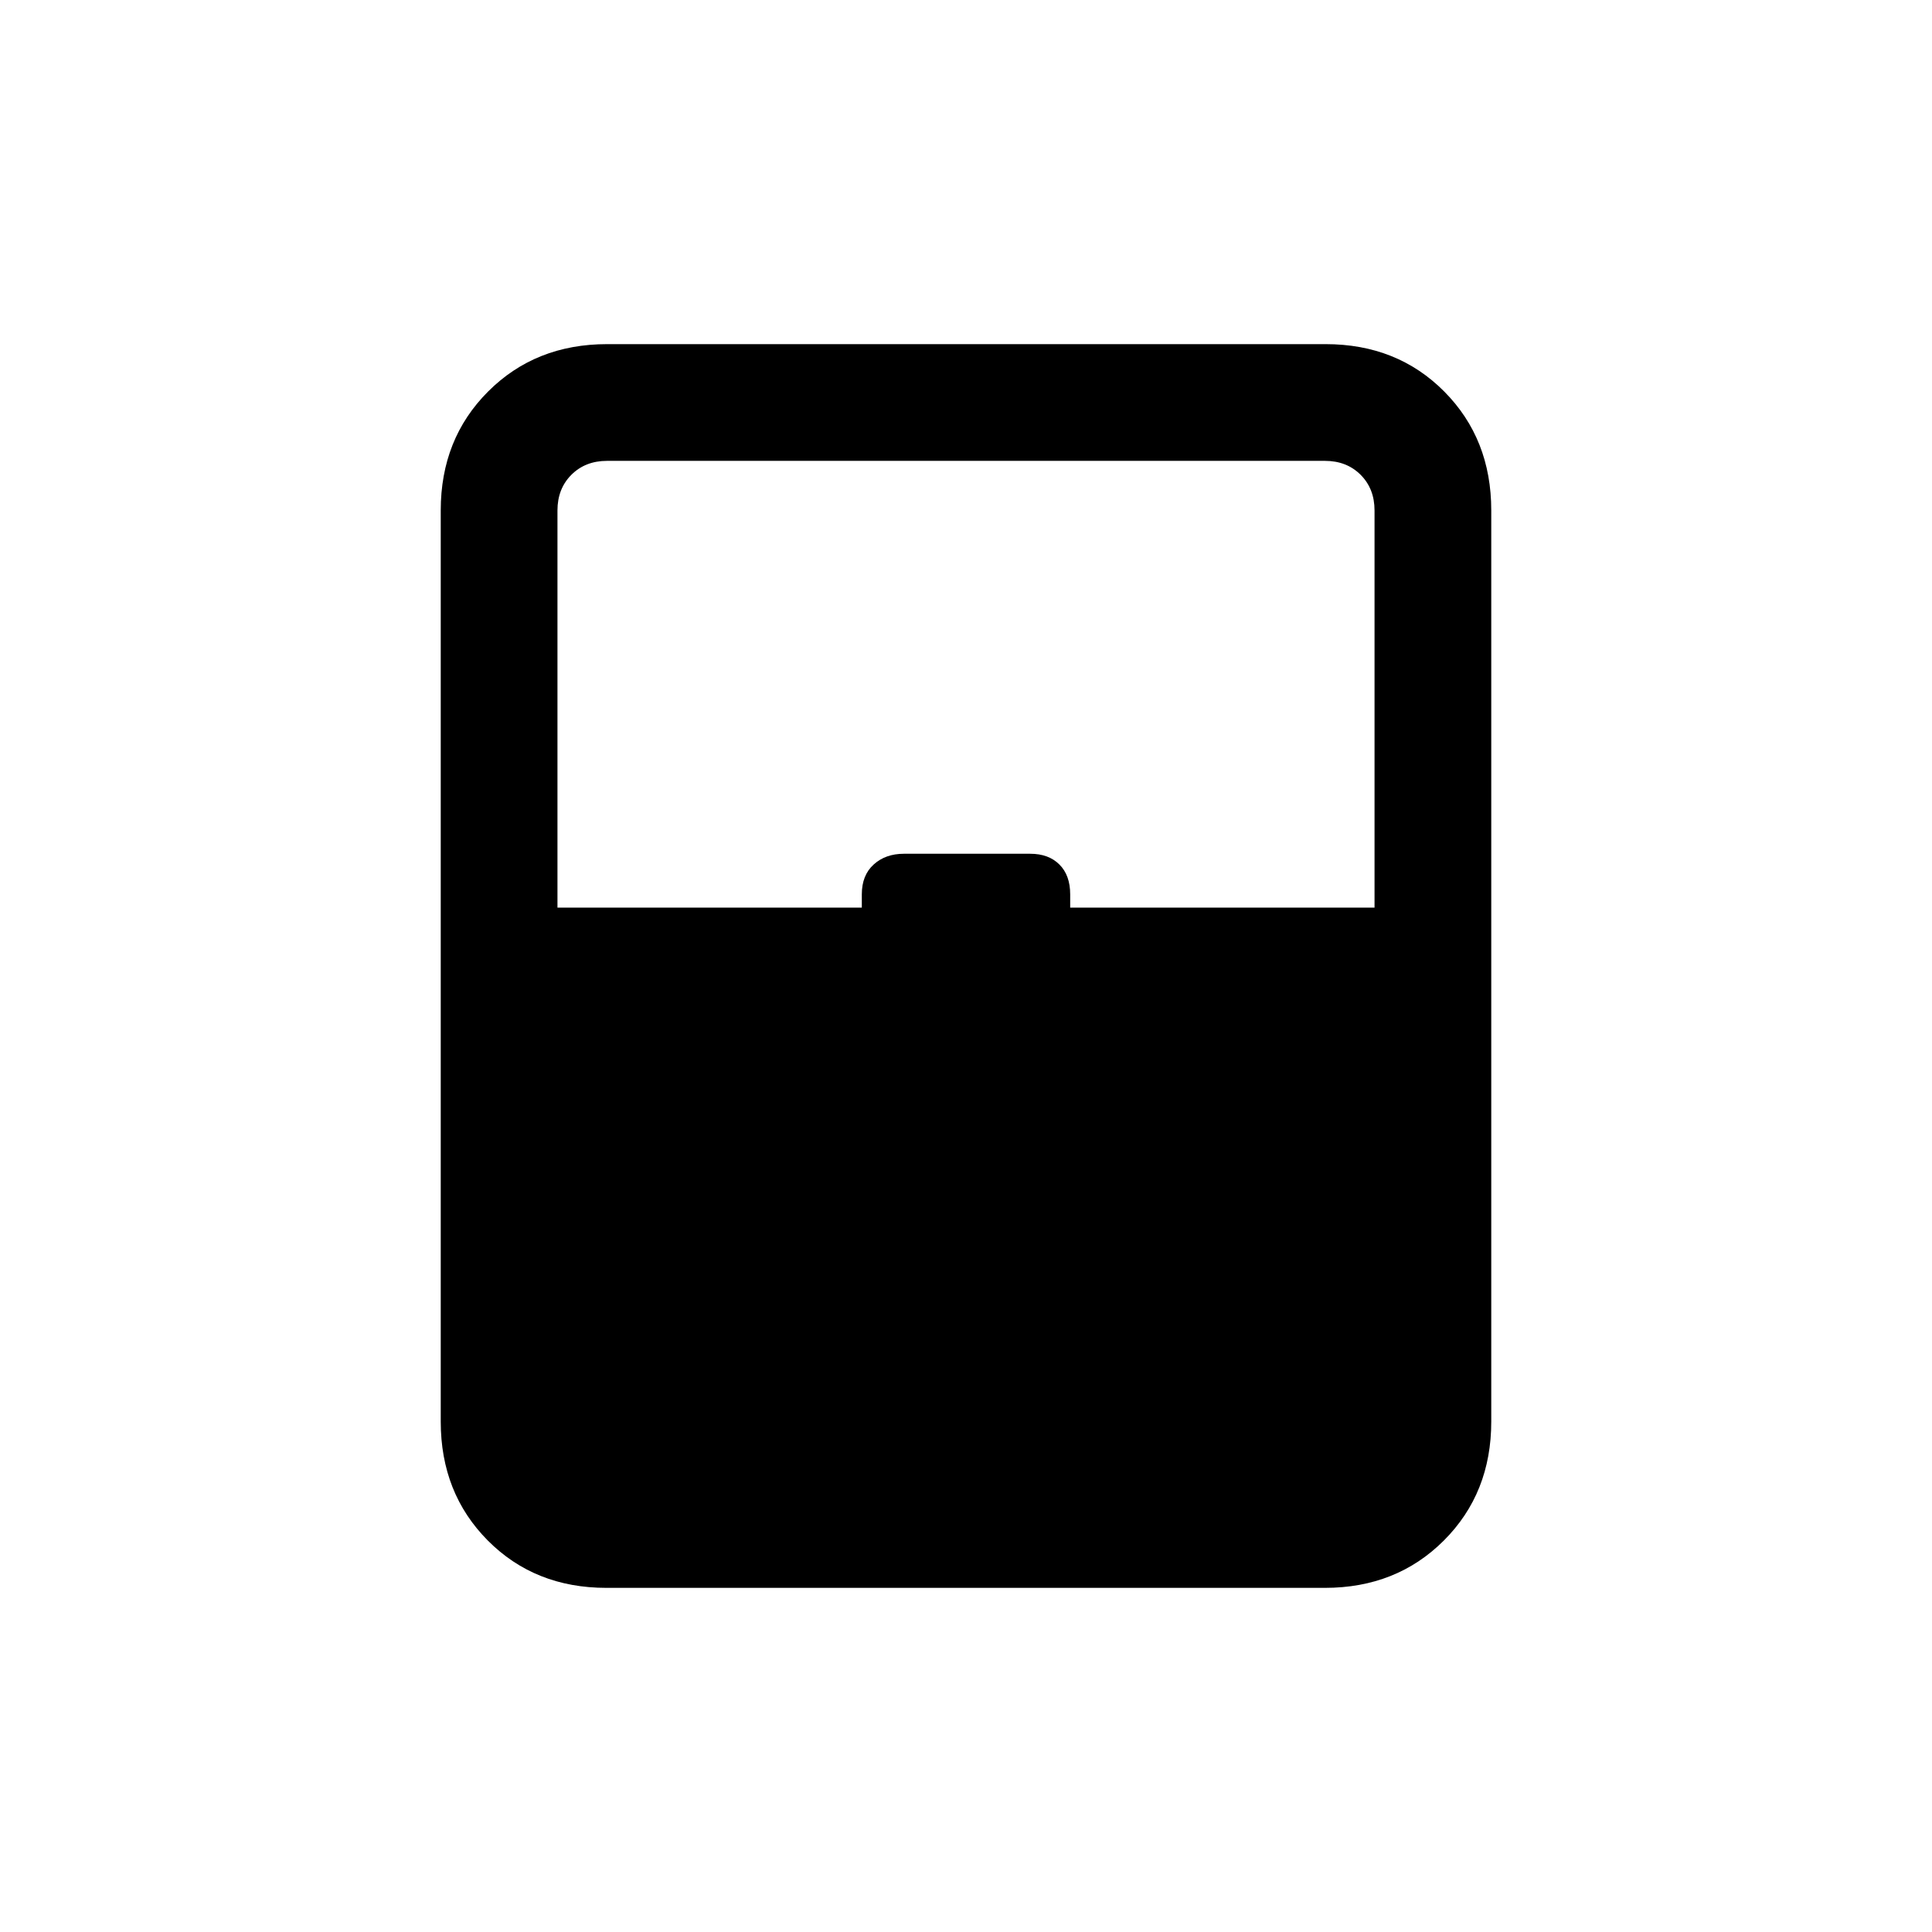 <svg xmlns="http://www.w3.org/2000/svg" height="20" viewBox="0 -960 960 960" width="20"><path d="M301.33-171q-35.56 0-58.95-23.53Q219-218.07 219-253.62v-452.76q0-35.55 23.55-59.09Q266.09-789 301.66-789h357.01q35.56 0 58.95 23.53Q741-741.93 741-706.38v452.76q0 35.55-23.55 59.09Q693.91-171 658.34-171H301.33ZM277-509h151.23v-6.62q0-9.46 5.88-14.8 5.87-5.35 15.04-5.35h62.76q9.17 0 14.51 5.35 5.35 5.34 5.35 14.8v6.62H683v-197.38q0-10.77-6.92-17.7-6.93-6.92-17.7-6.92H301.62q-10.77 0-17.7 6.92-6.92 6.93-6.92 17.7V-509Zm24.62 280H683 277 301.62Z"/></svg>